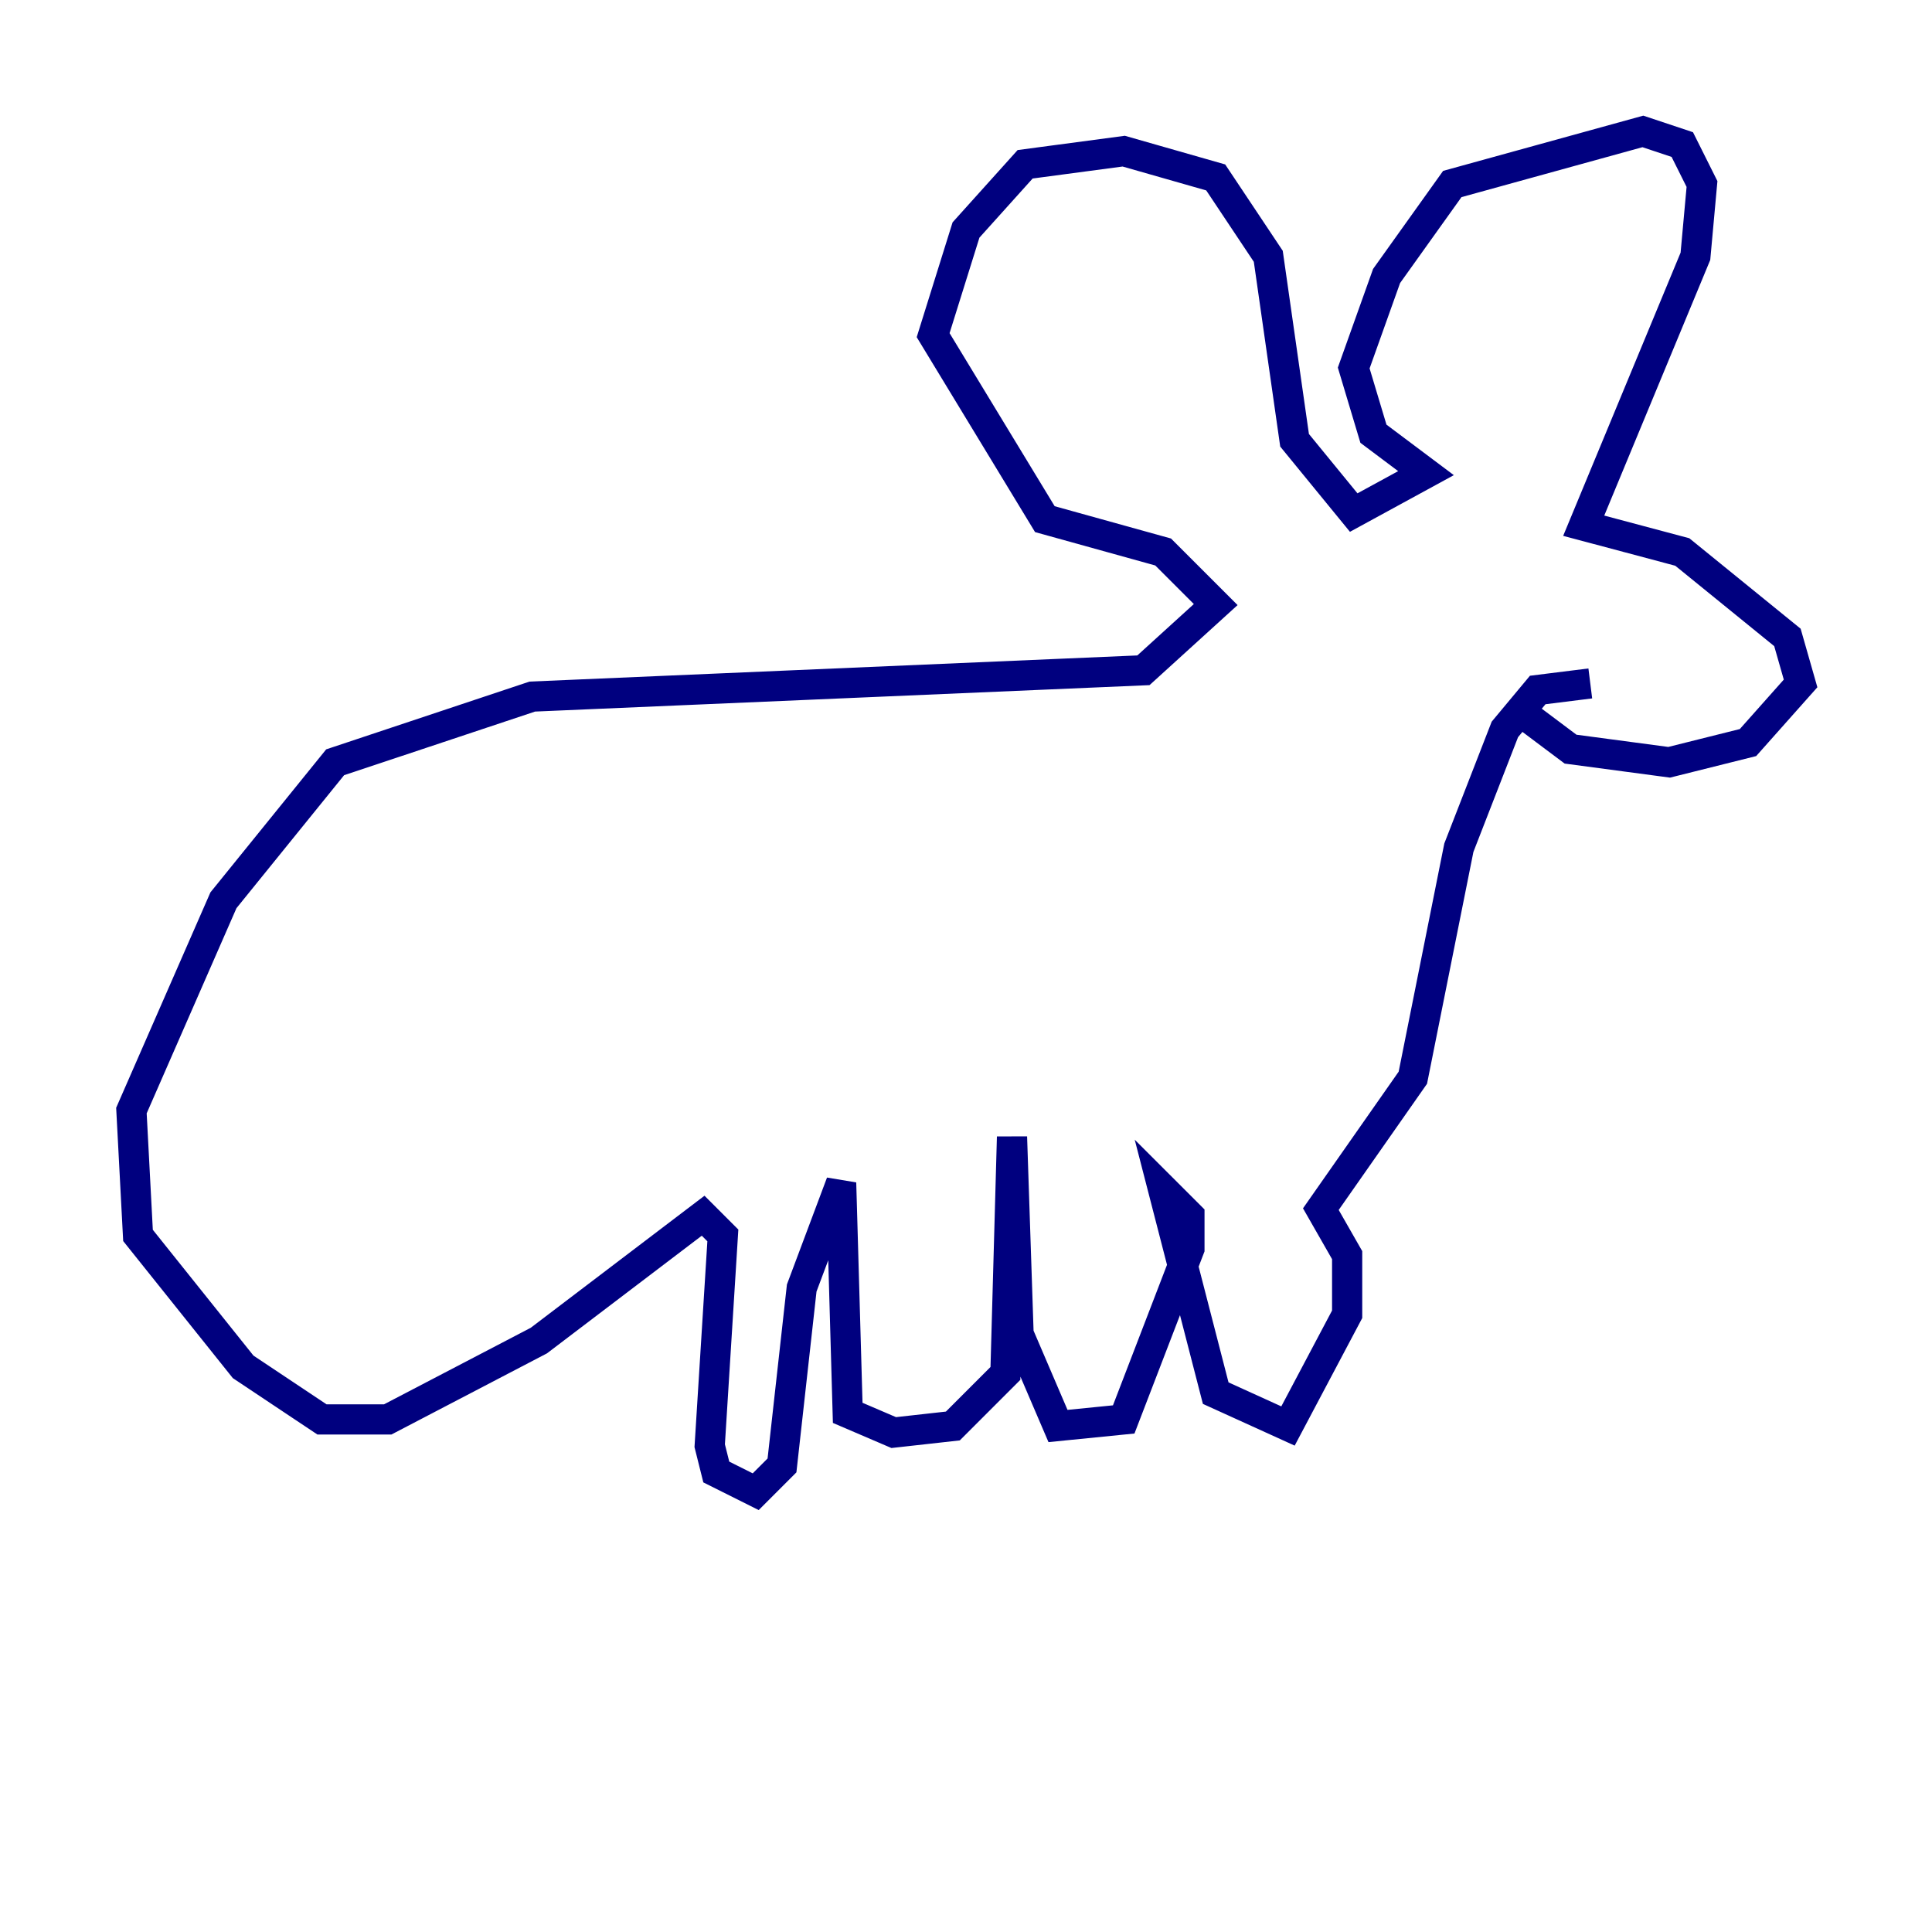<?xml version="1.0" encoding="utf-8" ?>
<svg baseProfile="tiny" height="128" version="1.2" viewBox="0,0,128,128" width="128" xmlns="http://www.w3.org/2000/svg" xmlns:ev="http://www.w3.org/2001/xml-events" xmlns:xlink="http://www.w3.org/1999/xlink"><defs /><polyline fill="none" points="100.571,47.02 104.054,49.633 110.585,50.503 115.809,49.197 119.293,45.279 118.422,42.231 111.456,36.571 104.925,34.83 112.326,16.98 112.762,12.191 111.456,9.578 108.844,8.707 96.218,12.191 91.864,18.286 89.687,24.381 90.993,28.735 94.476,31.347 89.687,33.959 85.769,29.17 84.027,16.98 80.544,11.755 74.449,10.014 67.918,10.884 64.0,15.238 61.823,22.204 69.225,34.395 77.061,36.571 80.544,40.054 75.755,44.408 35.265,46.15 22.204,50.503 14.803,59.646 8.707,73.578 9.143,81.85 16.109,90.558 21.333,94.041 25.687,94.041 35.701,88.816 46.585,80.544 47.891,81.85 47.02,95.782 47.456,97.524 50.068,98.83 51.809,97.088 53.116,85.333 55.728,78.367 56.163,93.605 59.211,94.912 63.129,94.476 66.612,90.993 67.048,75.32 67.483,88.381 70.095,94.476 74.449,94.041 78.803,82.721 78.803,80.544 77.061,78.803 80.544,92.299 85.333,94.476 89.252,87.075 89.252,83.156 87.51,80.109 93.605,71.401 96.653,56.163 99.701,48.327 101.878,45.714 105.361,45.279" stroke="#00007f" stroke-width="2" /></svg>